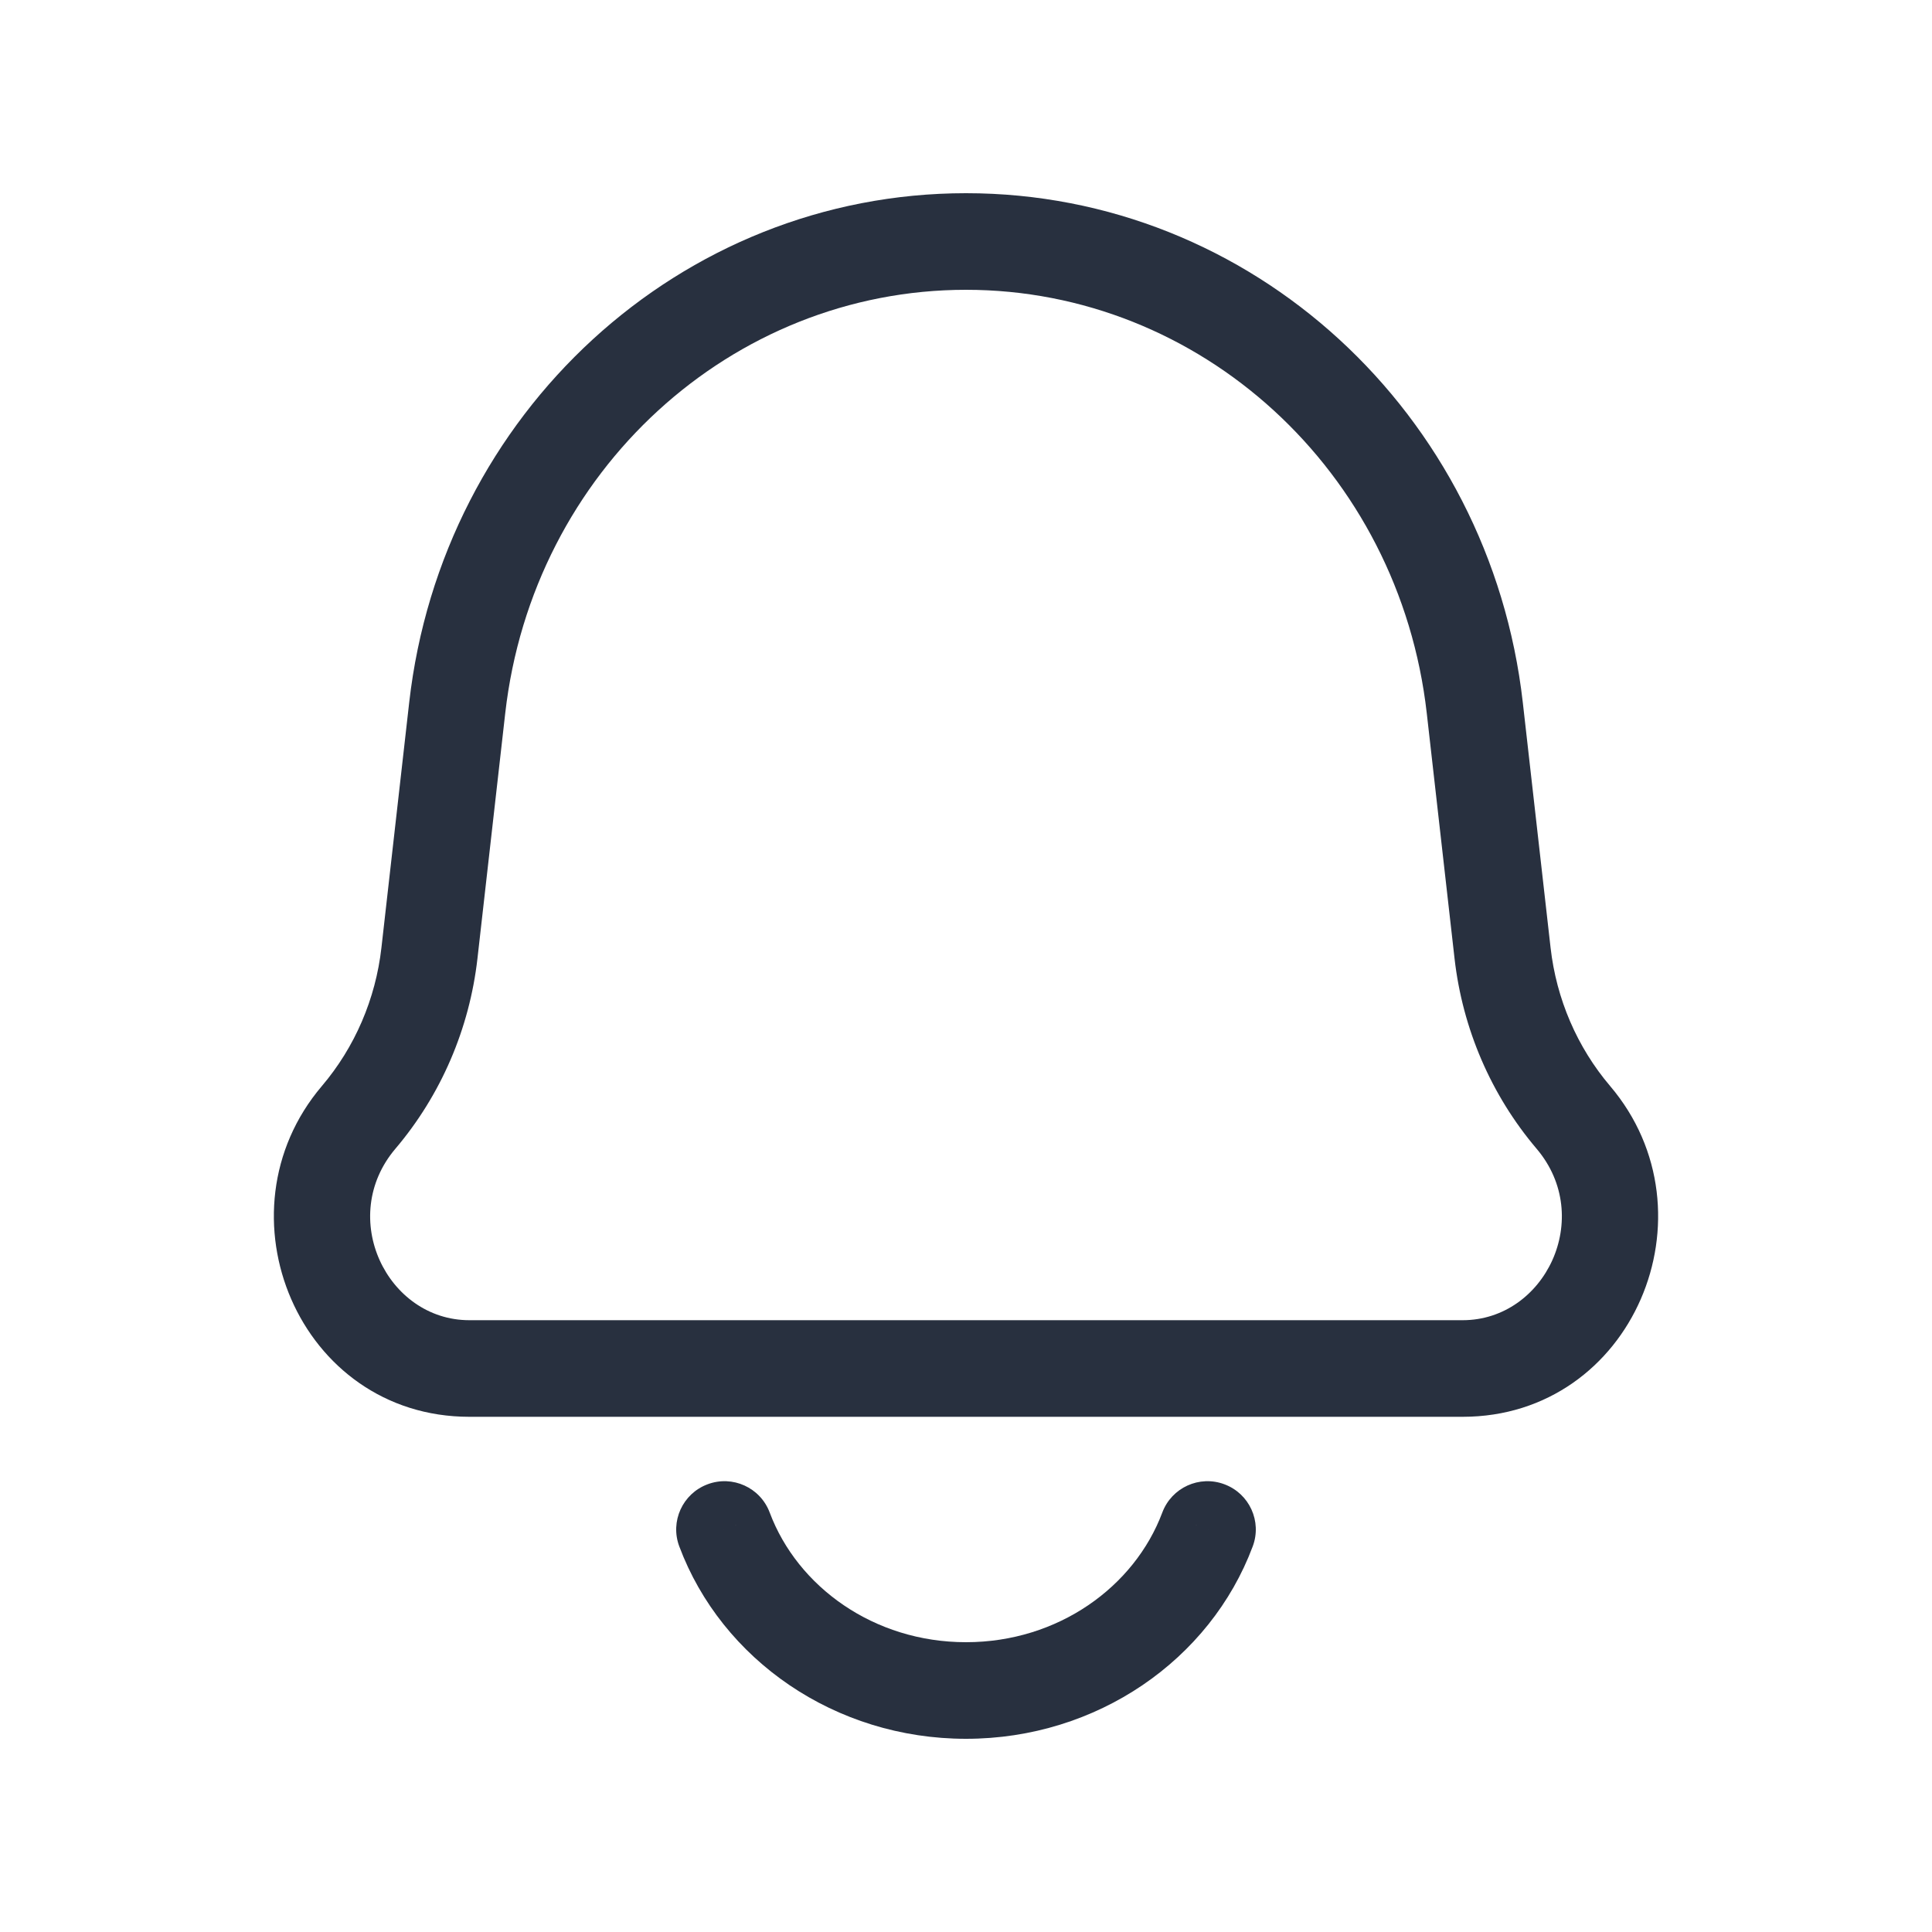 <svg width="30" height="30" viewBox="0 0 30 30" fill="none" xmlns="http://www.w3.org/2000/svg">
<path d="M5.569 17.35L4.998 16.864L4.998 16.864L5.569 17.35ZM6.668 14.798L5.923 14.714L6.668 14.798ZM23.332 14.798L24.077 14.714L23.332 14.798ZM24.431 17.35L25.002 16.864V16.864L24.431 17.35ZM22.901 10.992L22.155 11.077V11.077L22.901 10.992ZM7.1 10.992L7.845 11.077L7.1 10.992ZM19.452 24.013C19.598 23.625 19.401 23.193 19.013 23.048C18.625 22.902 18.193 23.099 18.048 23.487L19.452 24.013ZM11.952 23.487C11.807 23.099 11.375 22.902 10.987 23.048C10.599 23.193 10.402 23.625 10.548 24.013L11.952 23.487ZM22.712 21.25V20.5H7.288V21.25V22H22.712V21.25ZM22.901 10.992L22.155 11.077L22.586 14.883L23.332 14.798L24.077 14.714L23.646 10.908L22.901 10.992ZM6.668 14.798L7.414 14.883L7.845 11.077L7.1 10.992L6.354 10.908L5.923 14.714L6.668 14.798ZM5.569 17.35L6.141 17.836C6.847 17.004 7.29 15.974 7.414 14.883L6.668 14.798L5.923 14.714C5.833 15.513 5.509 16.263 4.998 16.864L5.569 17.35ZM23.332 14.798L22.586 14.883C22.71 15.974 23.153 17.004 23.859 17.836L24.431 17.35L25.002 16.864C24.491 16.263 24.167 15.513 24.077 14.714L23.332 14.798ZM7.288 21.25V20.5C6.009 20.5 5.235 18.902 6.141 17.836L5.569 17.35L4.998 16.864C3.32 18.839 4.643 22 7.288 22V21.25ZM22.712 21.25V22C25.357 22 26.68 18.839 25.002 16.864L24.431 17.35L23.859 17.836C24.765 18.902 23.991 20.5 22.712 20.5V21.25ZM22.901 10.992L23.646 10.908C23.137 6.417 19.435 3 15 3V3.75V4.5C18.637 4.5 21.729 7.31 22.155 11.077L22.901 10.992ZM7.1 10.992L7.845 11.077C8.272 7.31 11.363 4.5 15 4.5V3.75V3C10.565 3 6.863 6.417 6.354 10.908L7.1 10.992ZM18.75 23.75L18.048 23.487C17.616 24.639 16.431 25.5 15 25.5V26.25V27C17.032 27 18.793 25.774 19.452 24.013L18.75 23.75ZM15 26.25V25.5C13.569 25.5 12.384 24.639 11.952 23.487L11.25 23.75L10.548 24.013C11.207 25.774 12.968 27 15 27V26.25Z" fill="#28303F"/>
</svg>
